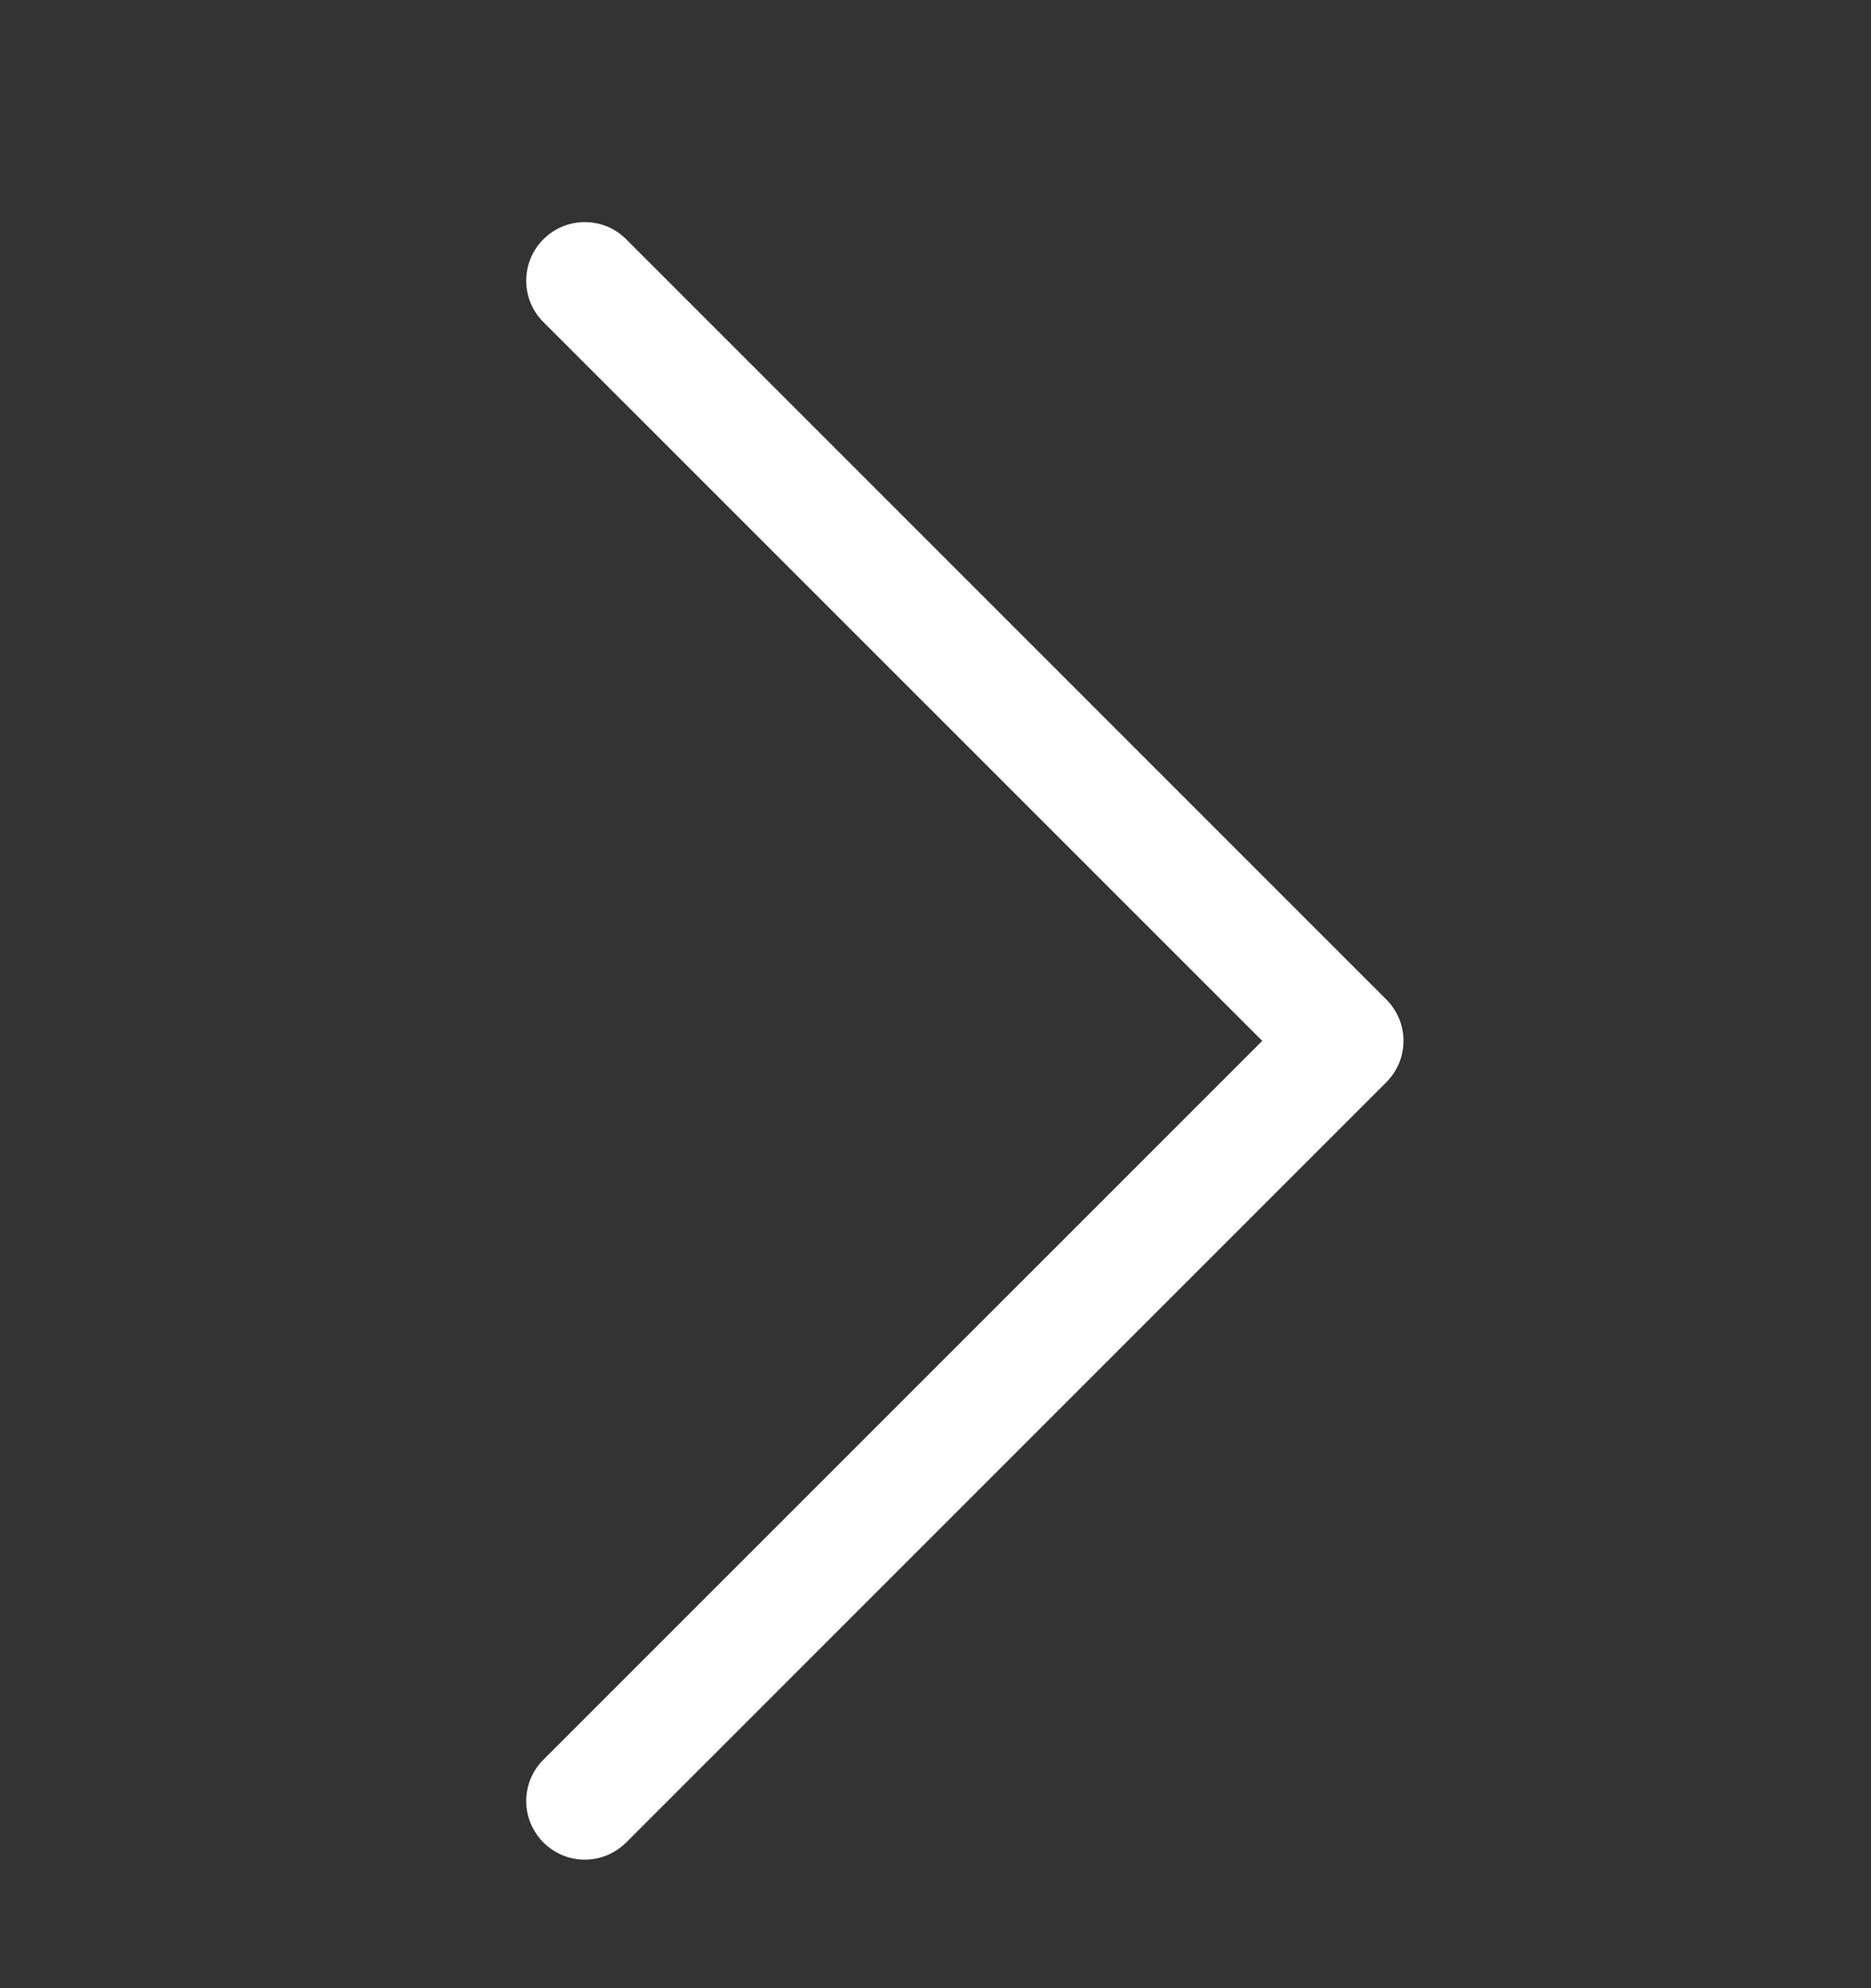 <svg width="16" height="17" viewBox="0 0 16 17" fill="none" xmlns="http://www.w3.org/2000/svg">
<rect x="0" y="0" width="16" height="17" fill="#333333" stroke="none"/>
<path fill-rule="evenodd" clip-rule="evenodd" d="M4.647 2.046C4.693 1.999 4.749 1.962 4.809 1.937C4.87 1.912 4.935 1.899 5.001 1.899C5.067 1.899 5.132 1.912 5.193 1.937C5.253 1.962 5.308 1.999 5.355 2.046L11.855 8.546C11.902 8.592 11.938 8.648 11.964 8.708C11.989 8.769 12.002 8.834 12.002 8.9C12.002 8.966 11.989 9.031 11.964 9.092C11.938 9.152 11.902 9.207 11.855 9.254L5.355 15.754C5.308 15.8 5.253 15.837 5.192 15.863C5.132 15.888 5.067 15.901 5.001 15.901C4.935 15.901 4.87 15.888 4.809 15.863C4.749 15.837 4.693 15.8 4.647 15.754C4.6 15.707 4.564 15.652 4.538 15.591C4.513 15.531 4.5 15.466 4.5 15.4C4.5 15.334 4.513 15.269 4.538 15.208C4.564 15.148 4.6 15.092 4.647 15.046L10.794 8.9L4.647 2.754C4.6 2.708 4.563 2.652 4.538 2.592C4.513 2.531 4.5 2.466 4.5 2.4C4.5 2.334 4.513 2.269 4.538 2.208C4.563 2.148 4.6 2.092 4.647 2.046Z" fill="white"/>
</svg>
